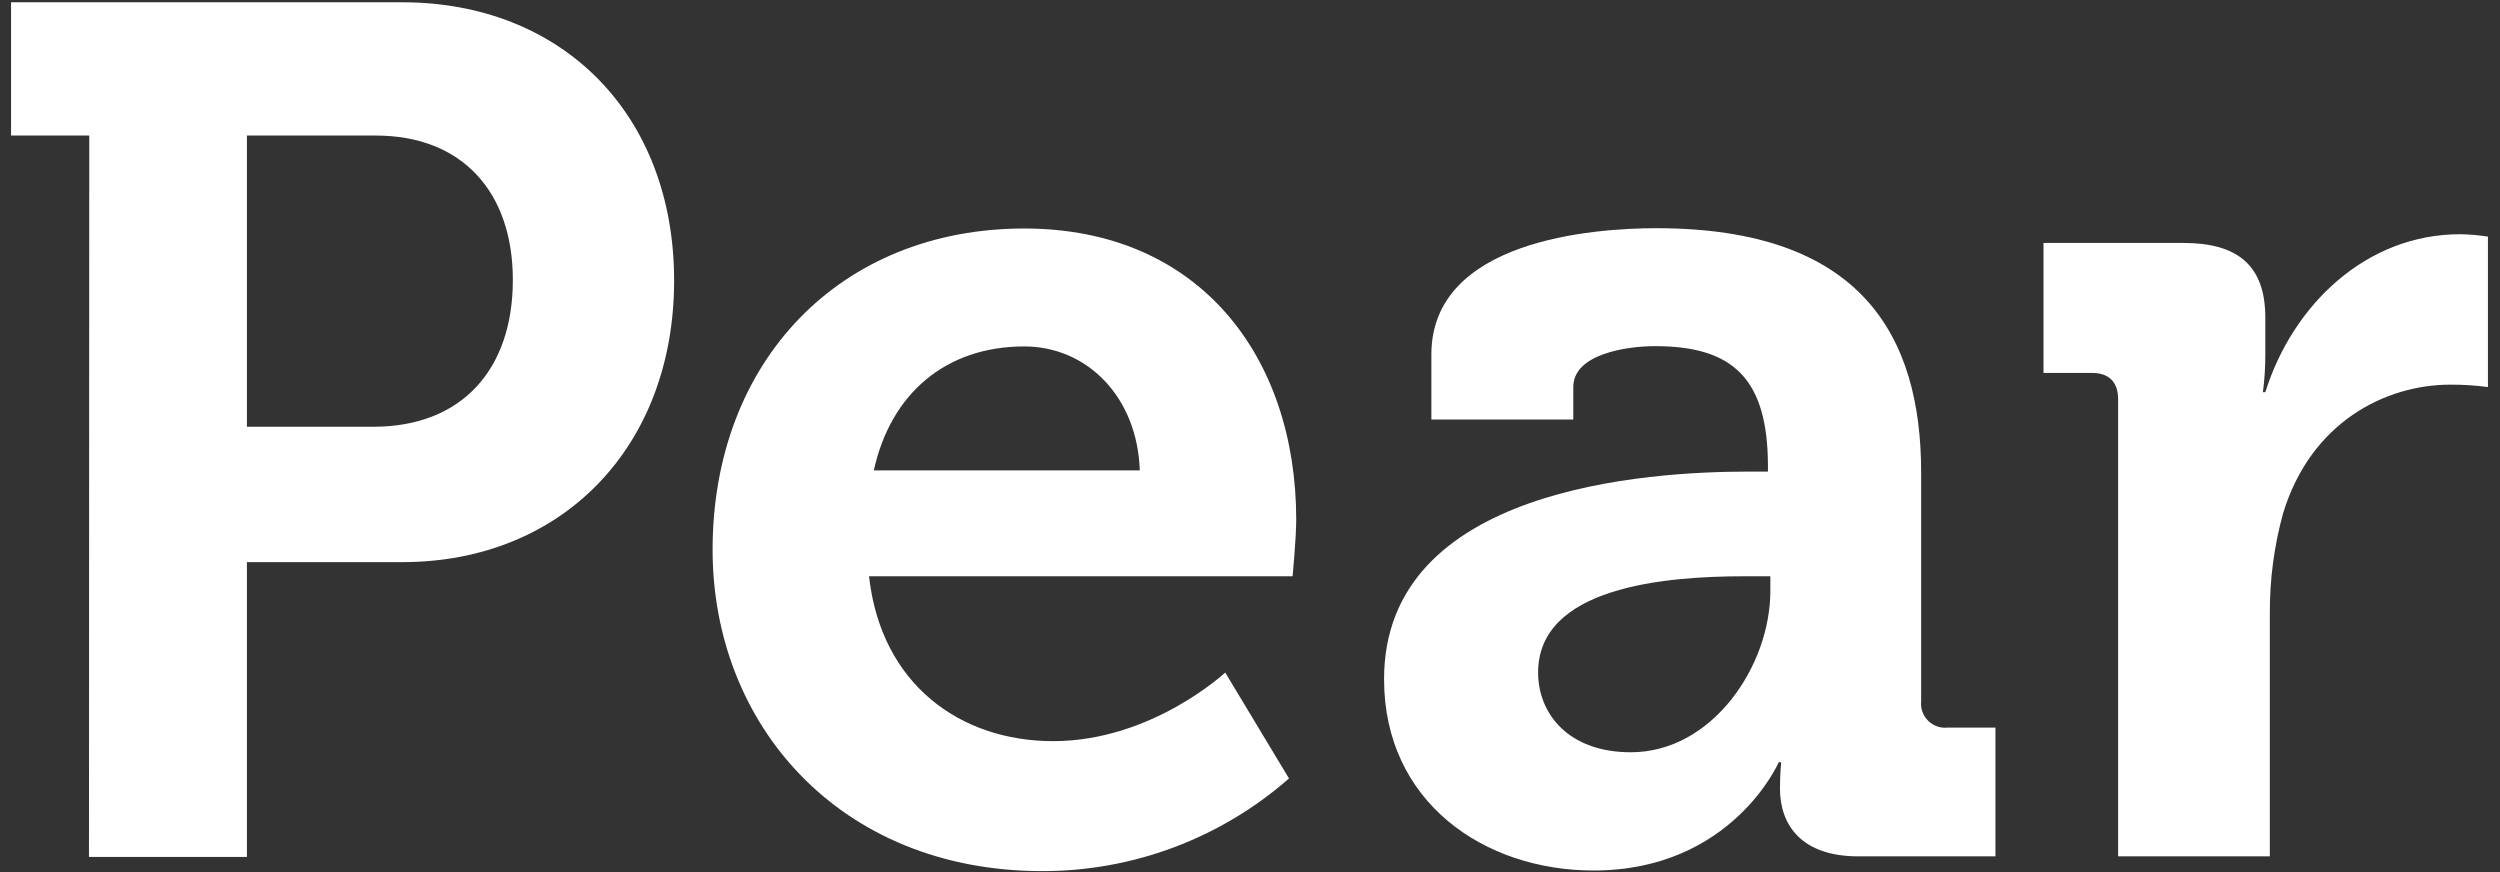 <svg width="129" height="45" viewBox="0 0 129 45" fill="none" xmlns="http://www.w3.org/2000/svg">
<rect x="0" y="0" width="129" height="45" fill="#333333" stroke="none"/>
<g id="Frame" clip-path="url(#clip0_8758_23368)">
<path id="Vector" d="M4.606 6.994H0.57V0.118H20.751C29.009 0.118 34.784 5.892 34.784 14.477C34.784 23.061 29.009 29.006 20.751 29.006H12.741V44.219H4.591L4.606 6.994ZM19.26 22.021C23.855 22.021 26.463 19.04 26.463 14.445C26.463 9.913 23.855 6.994 19.384 6.994H12.741V22.021H19.26Z" fill="white"/>
<path id="Vector_2" d="M52.852 11.791C61.917 11.791 66.885 18.435 66.885 26.817C66.885 27.749 66.698 29.736 66.698 29.736H44.842C45.463 35.324 49.561 38.243 54.342 38.243C59.434 38.243 63.221 34.703 63.221 34.703L66.512 40.168C62.992 43.256 58.466 44.956 53.783 44.949C43.305 44.949 36.77 37.373 36.77 28.37C36.77 18.637 43.351 11.791 52.852 11.791ZM58.813 24.272C58.688 20.484 56.096 17.876 52.852 17.876C48.816 17.876 45.959 20.298 45.09 24.272H58.813Z" fill="white"/>
<path id="Vector_3" d="M90.232 24.334H91.226V24.07C91.226 19.537 89.425 17.861 85.404 17.861C83.976 17.861 81.182 18.249 81.182 19.972V21.648H73.859V18.295C73.859 12.396 82.18 11.775 85.47 11.775C96.026 11.775 99.131 17.302 99.131 24.38V36.178C99.111 36.362 99.133 36.548 99.195 36.723C99.257 36.898 99.357 37.056 99.488 37.187C99.619 37.318 99.777 37.418 99.952 37.48C100.127 37.542 100.313 37.564 100.497 37.544H102.965V44.188H95.883C92.964 44.188 91.847 42.574 91.847 40.695C91.847 39.888 91.909 39.329 91.909 39.329H91.784C91.784 39.329 89.363 44.918 82.222 44.918C76.572 44.918 71.418 41.378 71.418 35.045C71.418 25.141 85.078 24.334 90.232 24.334ZM84.147 38.817C88.369 38.817 91.35 34.346 91.35 30.497V29.736H89.984C85.886 29.736 79.366 30.295 79.366 34.703C79.366 36.815 80.918 38.817 84.147 38.817Z" fill="white"/>
<path id="Vector_4" d="M109.295 20.608C109.295 19.677 108.798 19.242 107.929 19.242H105.445V12.536H112.668C115.462 12.536 116.89 13.7 116.89 16.386V18.249C116.894 18.913 116.853 19.577 116.766 20.236H116.89C118.318 15.703 122.106 12.086 126.949 12.086C127.427 12.094 127.905 12.135 128.377 12.21V19.972C127.734 19.886 127.086 19.844 126.437 19.848C123.084 19.848 119.234 21.788 117.806 26.492C117.345 28.171 117.115 29.904 117.123 31.645V44.188H109.295V20.608Z" fill="white"/>
</g>
<defs>
<clipPath id="clip0_8758_23368">
<rect width="127.788" height="44.831" fill="white" transform="translate(0.57 0.118)"/>
</clipPath>
</defs>
</svg>
